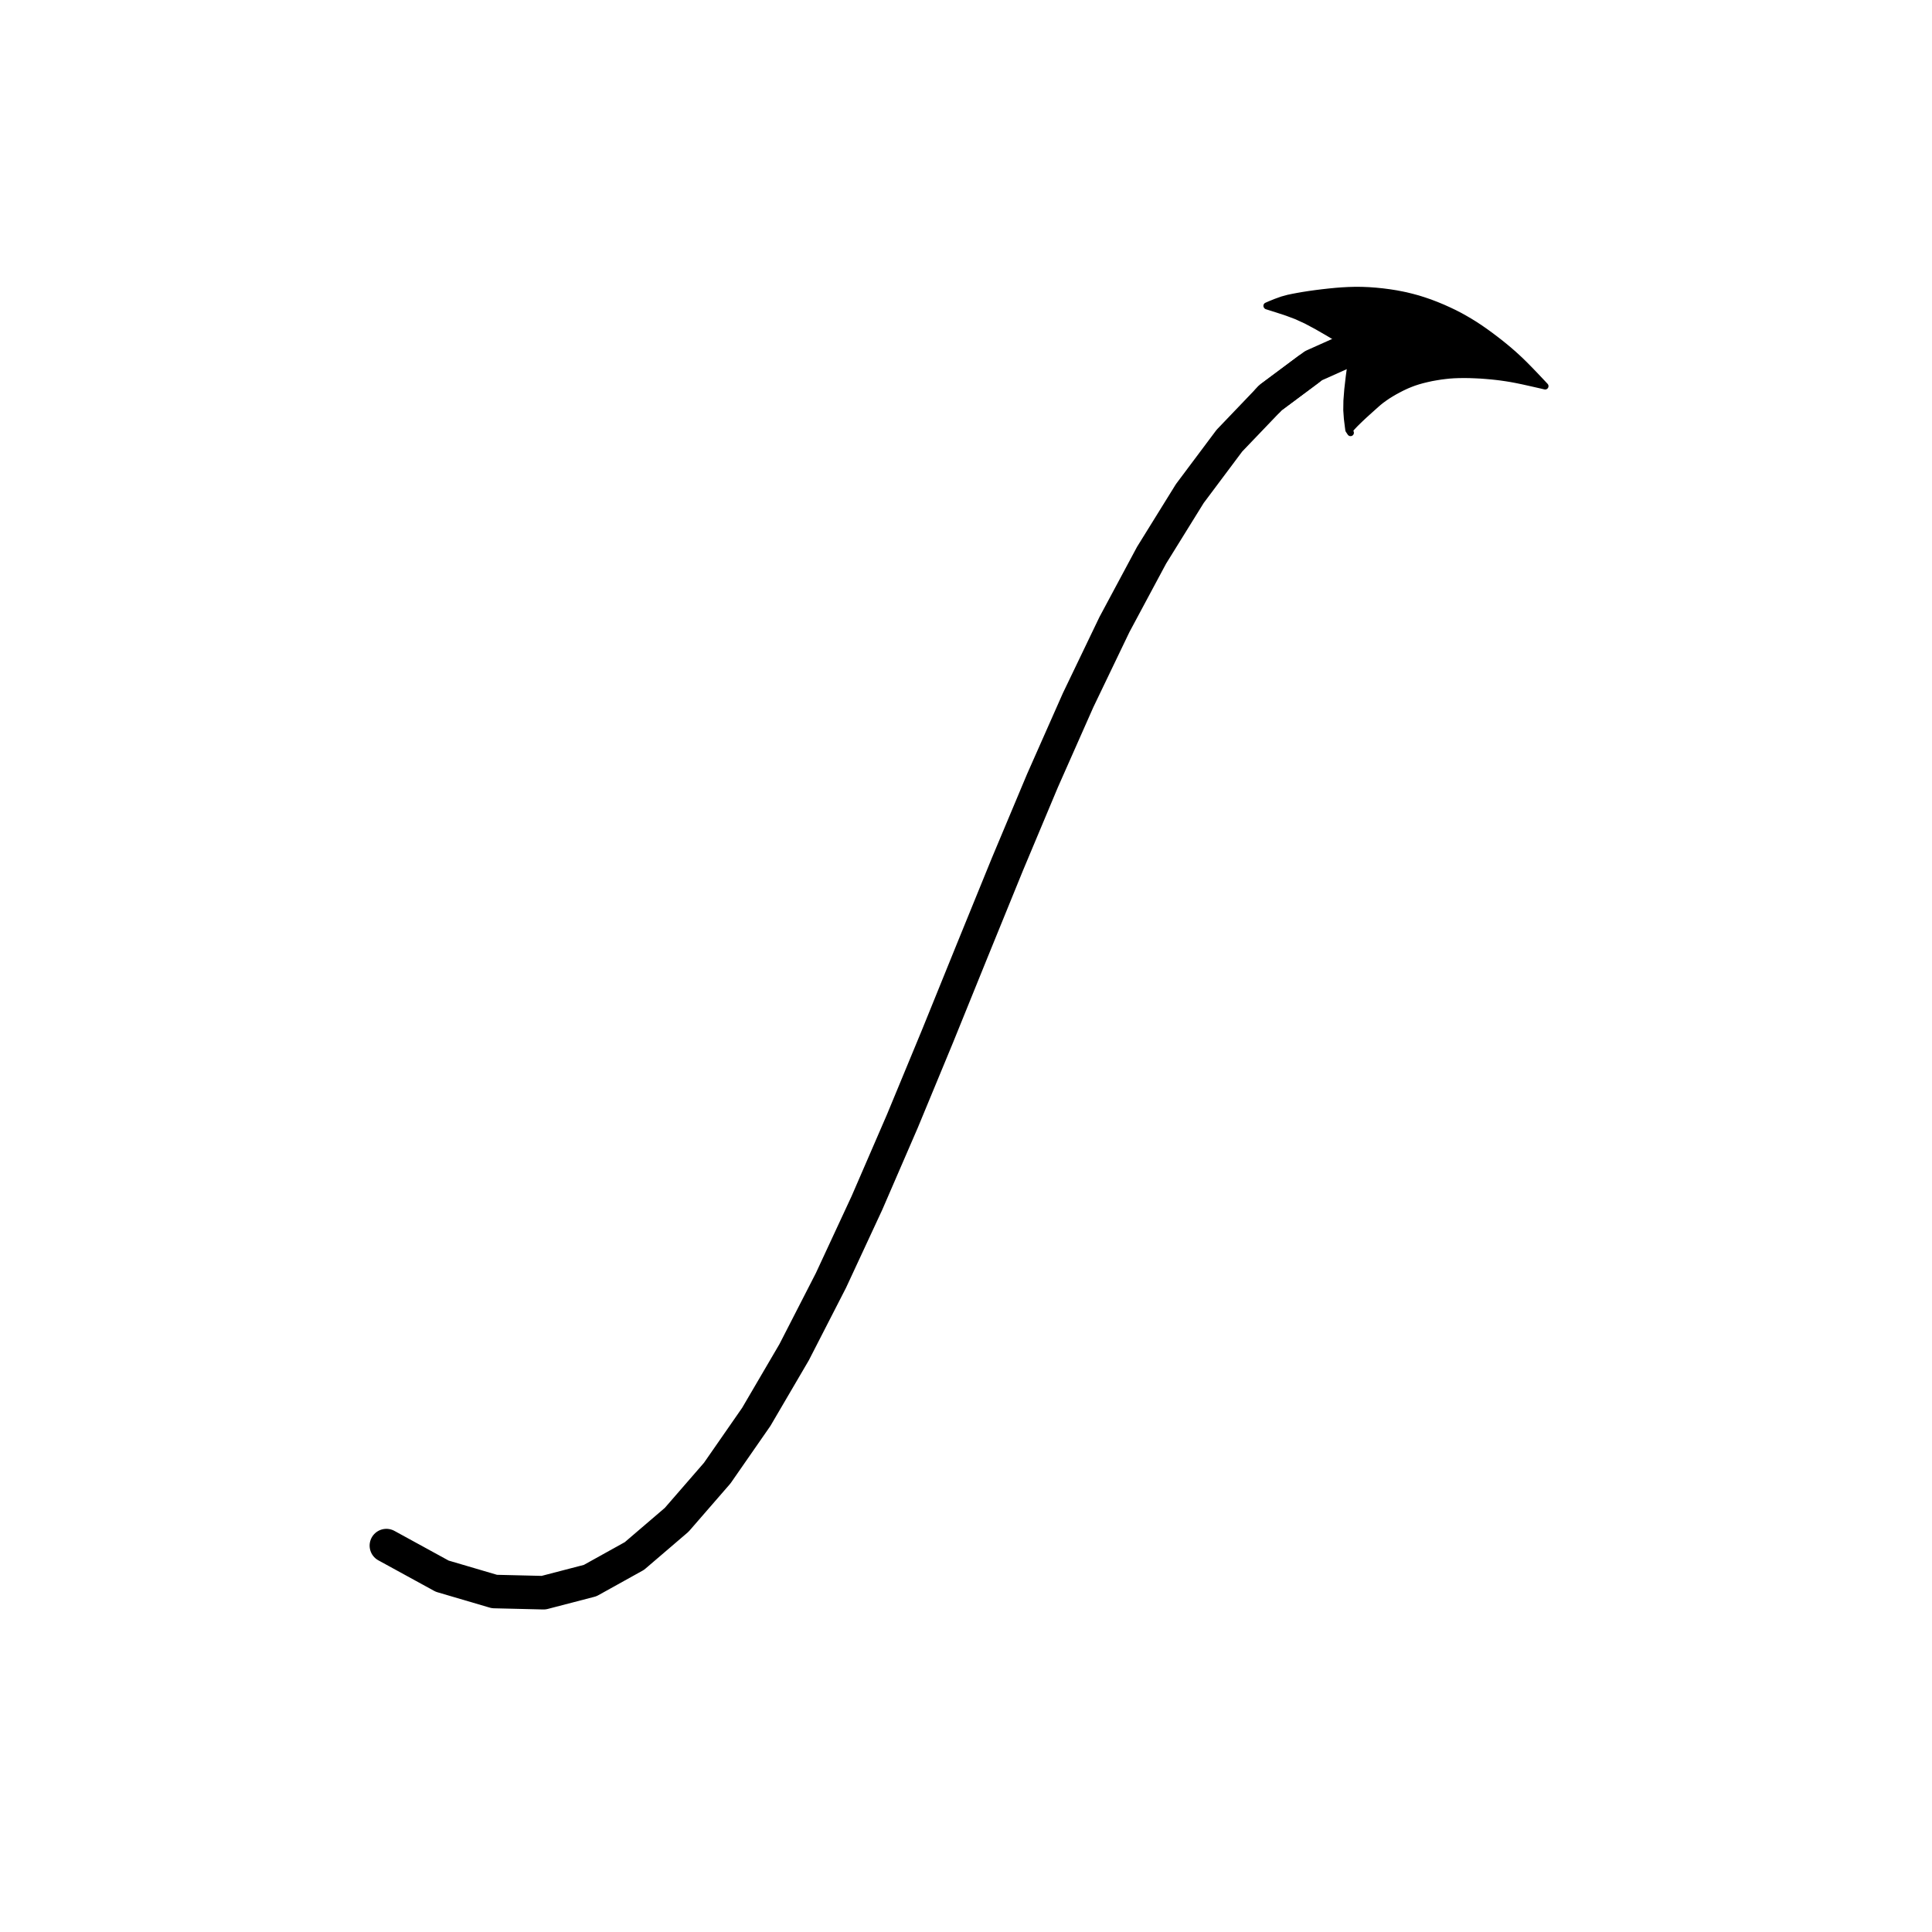 <?xml version="1.0" encoding="UTF-8"?>
<svg xmlns="http://www.w3.org/2000/svg" xmlns:xlink="http://www.w3.org/1999/xlink" width="216pt" height="216pt" viewBox="0 0 216 216" version="1.1">
<g id="surface189">
<rect x="0" y="0" width="216" height="216" style="fill:rgb(100%,100%,100%);fill-opacity:1;stroke:none;"/>
<path style="fill:none;stroke-width:3.75;stroke-linecap:round;stroke-linejoin:round;stroke:rgb(0%,0%,0%);stroke-opacity:1;stroke-miterlimit:10;" d="M 141.77 44.754 L 142.047 44.461 L 146.852 40.883 L 151.363 38.863 "/>
<path style="fill:none;stroke-width:3.75;stroke-linecap:round;stroke-linejoin:round;stroke:rgb(0%,0%,0%);stroke-opacity:1;stroke-miterlimit:10;" d="M 43.199 172.801 L 49.434 176.215 L 55.273 177.934 L 60.773 178.066 L 65.98 176.711 L 70.93 173.961 L 75.652 169.918 L 80.188 164.695 L 84.555 158.406 L 88.785 151.18 L 92.898 143.16 L 96.926 134.488 L 100.891 125.332 L 104.812 115.859 L 108.711 106.242 L 112.617 96.656 L 116.551 87.277 L 120.535 78.277 L 124.594 69.828 L 128.746 62.078 L 133.023 55.18 L 137.449 49.266 L 142.047 44.461 L 146.27 41.312 "/>
<path style="fill-rule:nonzero;fill:rgb(0%,0%,0%);fill-opacity:1;stroke-width:0.75;stroke-linecap:round;stroke-linejoin:round;stroke:rgb(0%,0%,0%);stroke-opacity:1;stroke-miterlimit:10;" d="M 150.969 48.32 L 150.941 48.219 L 150.902 48.105 L 151.043 47.879 L 151.07 47.848 L 151.262 47.641 L 151.5 47.391 L 151.793 47.102 L 152.129 46.777 L 152.496 46.434 L 152.871 46.094 L 153.23 45.77 L 153.562 45.473 L 153.828 45.234 L 154.105 44.992 L 154.406 44.75 L 154.742 44.504 L 155.113 44.25 L 155.508 44.004 L 155.914 43.766 L 156.312 43.551 L 156.695 43.352 L 157.066 43.176 L 157.309 43.066 L 157.68 42.914 L 158.082 42.762 L 158.527 42.617 L 159.012 42.48 L 159.527 42.355 L 160.059 42.238 L 160.586 42.145 L 161.102 42.062 L 161.605 42 L 162.047 41.953 L 162.555 41.918 L 163.094 41.898 L 163.676 41.891 L 164.293 41.898 L 164.93 41.922 L 165.566 41.953 L 166.18 42 L 166.762 42.051 L 167.309 42.109 L 167.82 42.172 L 167.836 42.176 L 168.383 42.254 L 168.941 42.344 L 169.562 42.461 L 170.277 42.609 L 171.066 42.785 L 171.844 42.961 L 172.445 43.098 L 172.75 43.172 L 172.535 42.941 L 172.113 42.492 L 171.562 41.91 L 170.992 41.32 L 170.469 40.789 L 169.992 40.32 L 169.543 39.902 L 169.098 39.5 L 169.082 39.488 L 168.656 39.117 L 168.195 38.734 L 167.691 38.328 L 167.152 37.91 L 166.586 37.484 L 166.004 37.062 L 165.418 36.656 L 164.84 36.277 L 164.27 35.926 L 163.707 35.598 L 163.191 35.312 L 162.586 35 L 161.945 34.695 L 161.277 34.395 L 160.586 34.109 L 159.887 33.84 L 159.191 33.602 L 158.508 33.387 L 157.844 33.207 L 157.191 33.047 L 156.762 32.957 L 156.07 32.824 L 155.344 32.711 L 154.59 32.613 L 153.816 32.535 L 153.031 32.477 L 152.254 32.445 L 151.492 32.441 L 150.754 32.461 L 150.039 32.5 L 149.375 32.551 L 148.609 32.625 L 147.844 32.711 L 147.09 32.805 L 146.363 32.906 L 145.688 33.012 L 145.086 33.117 L 144.562 33.215 L 144.117 33.309 L 144.055 33.32 L 143.352 33.512 L 142.645 33.766 L 142.027 34.016 L 141.625 34.191 L 141.641 34.215 L 141.766 34.254 L 142.84 34.594 L 142.875 34.605 L 143.91 34.945 L 144.961 35.34 L 146.051 35.84 L 147.23 36.469 L 148.504 37.203 L 149.754 37.953 L 150.746 38.562 L 151.285 38.898 L 151.191 39.531 L 151.027 40.676 L 150.832 42.105 L 150.668 43.531 L 150.57 44.793 L 150.555 45.863 L 150.621 46.797 L 150.73 47.68 L 150.734 47.707 L 150.781 48.07 L 150.992 48.387 Z M 150.969 48.32 "/>
</g>
</svg>
